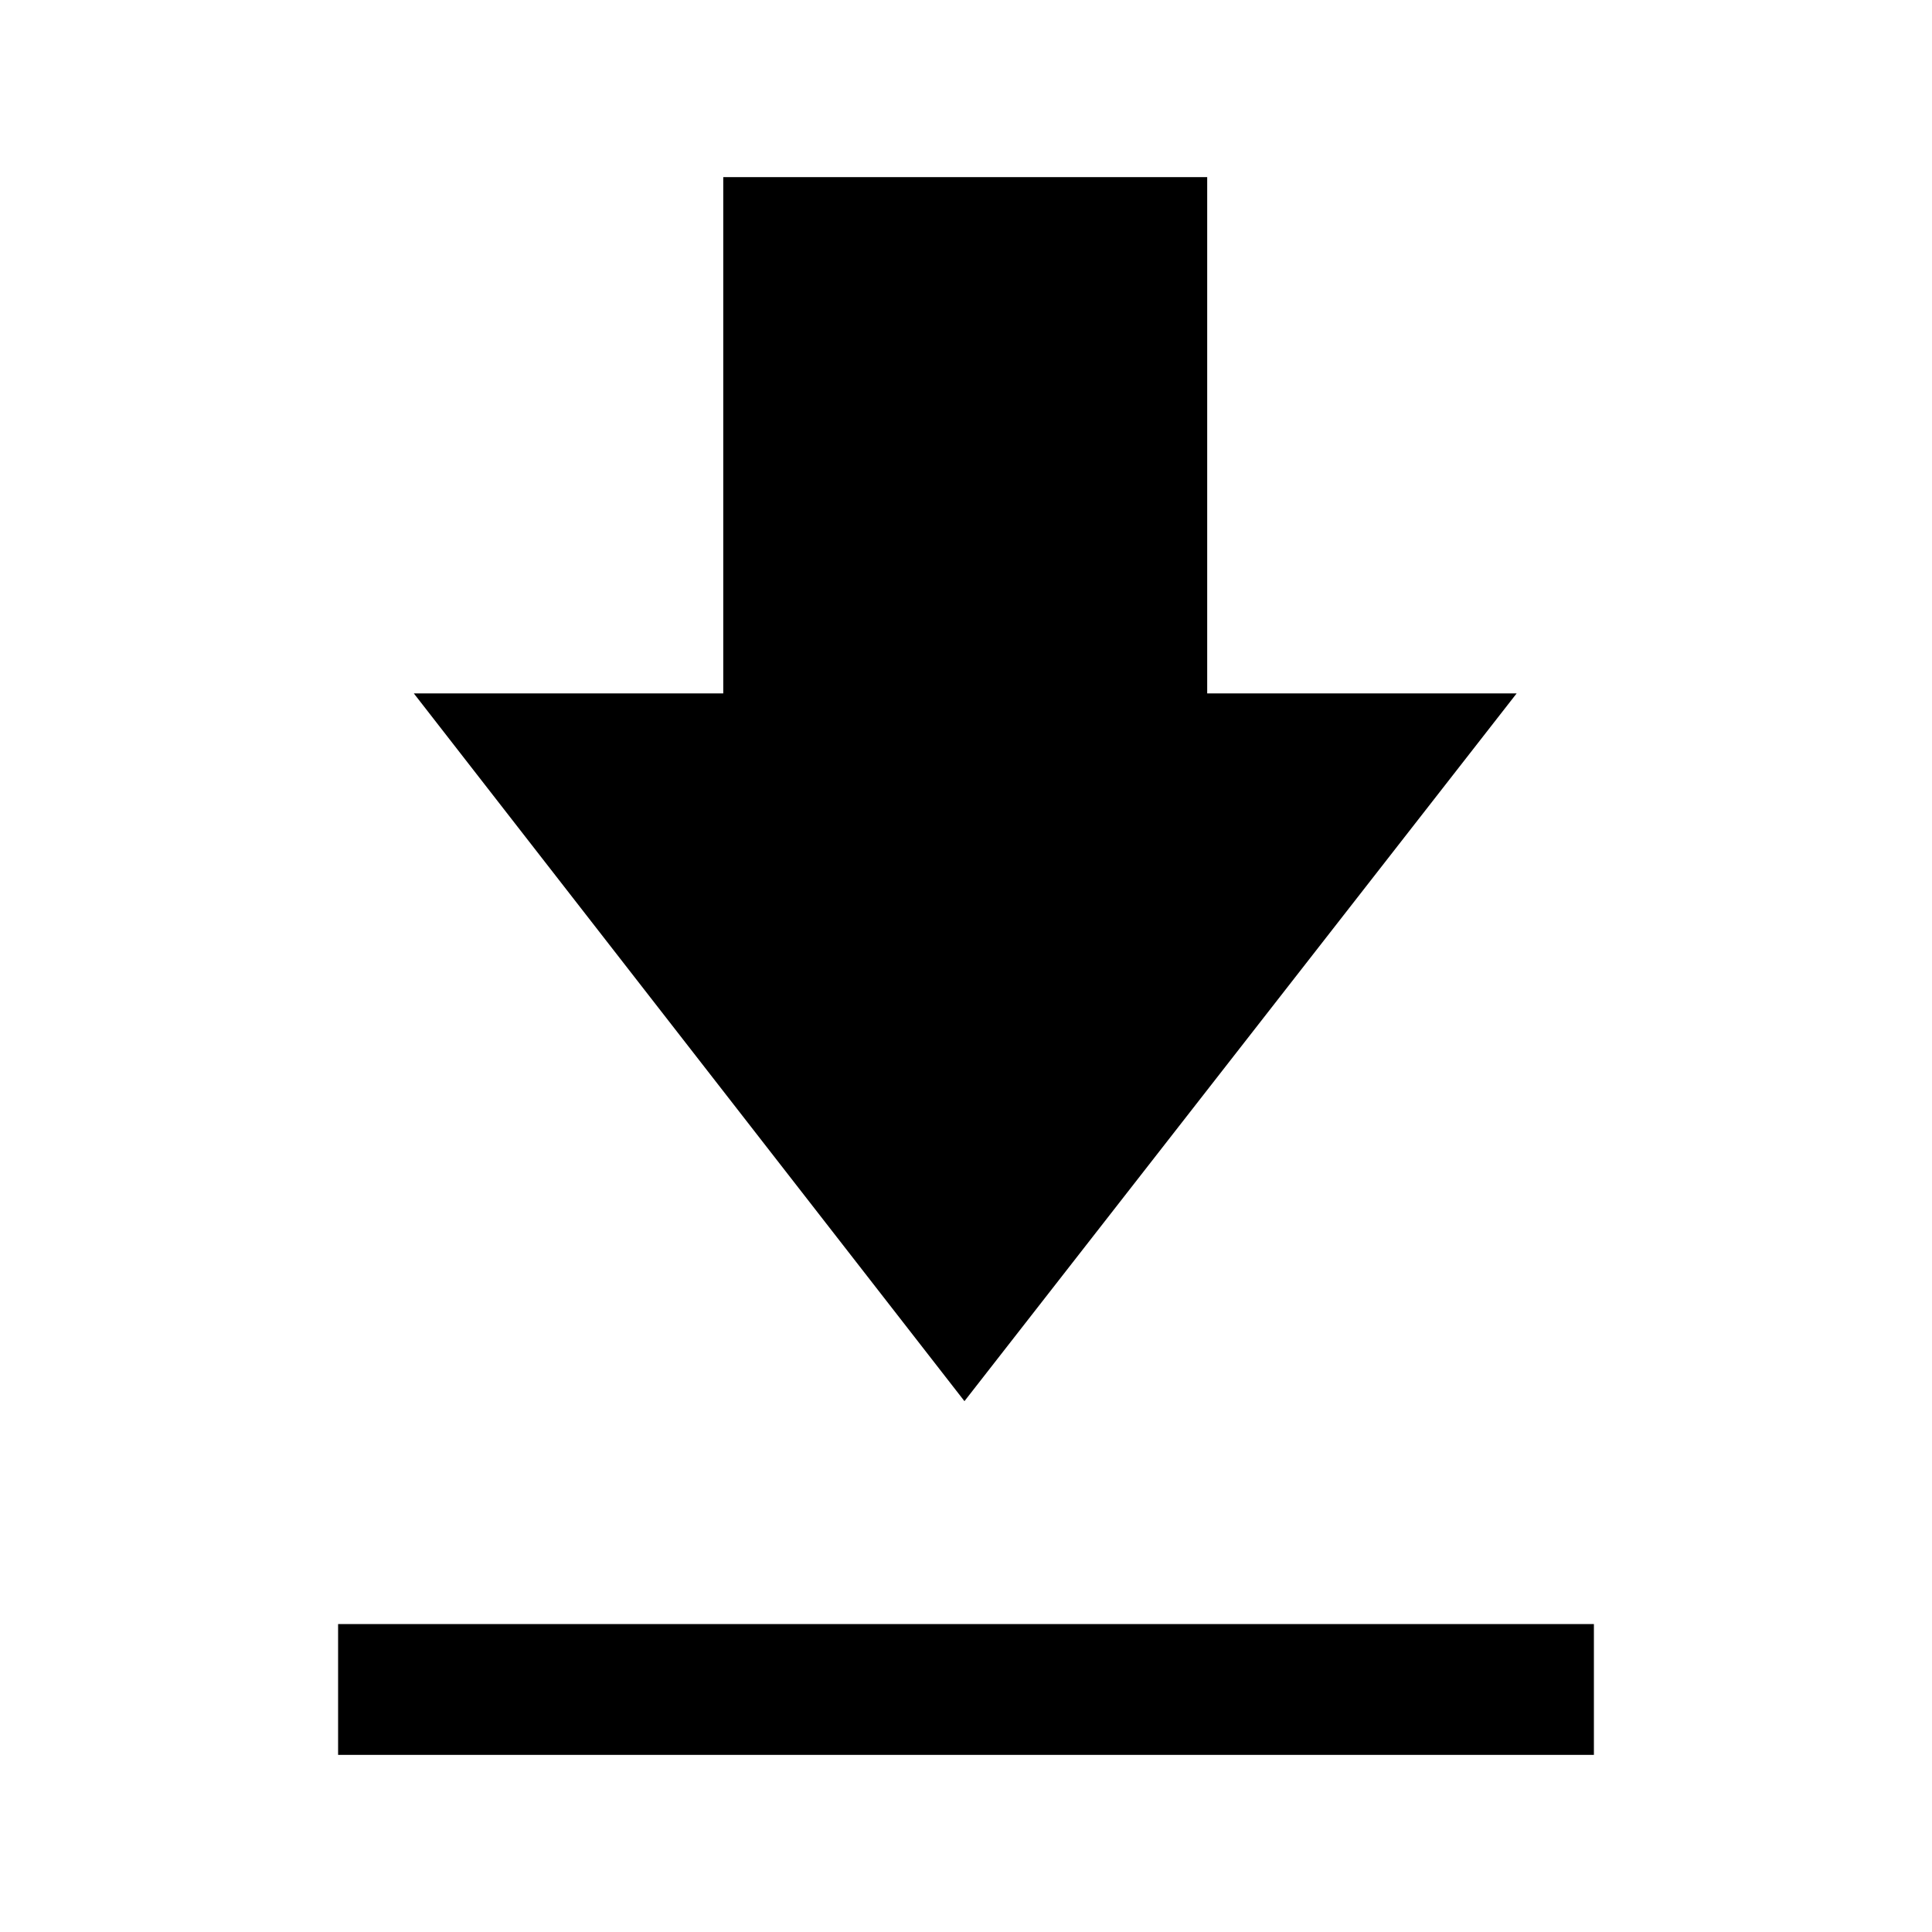 <svg xmlns="http://www.w3.org/2000/svg" height="24" viewBox="0 -960 960 960" width="24"><path d="M168-88v-65h624v65H168Zm311.23-175.77L205.62-615.46h153.76V-872h240.47v256.54h153.77L479.23-263.77Z"/></svg>